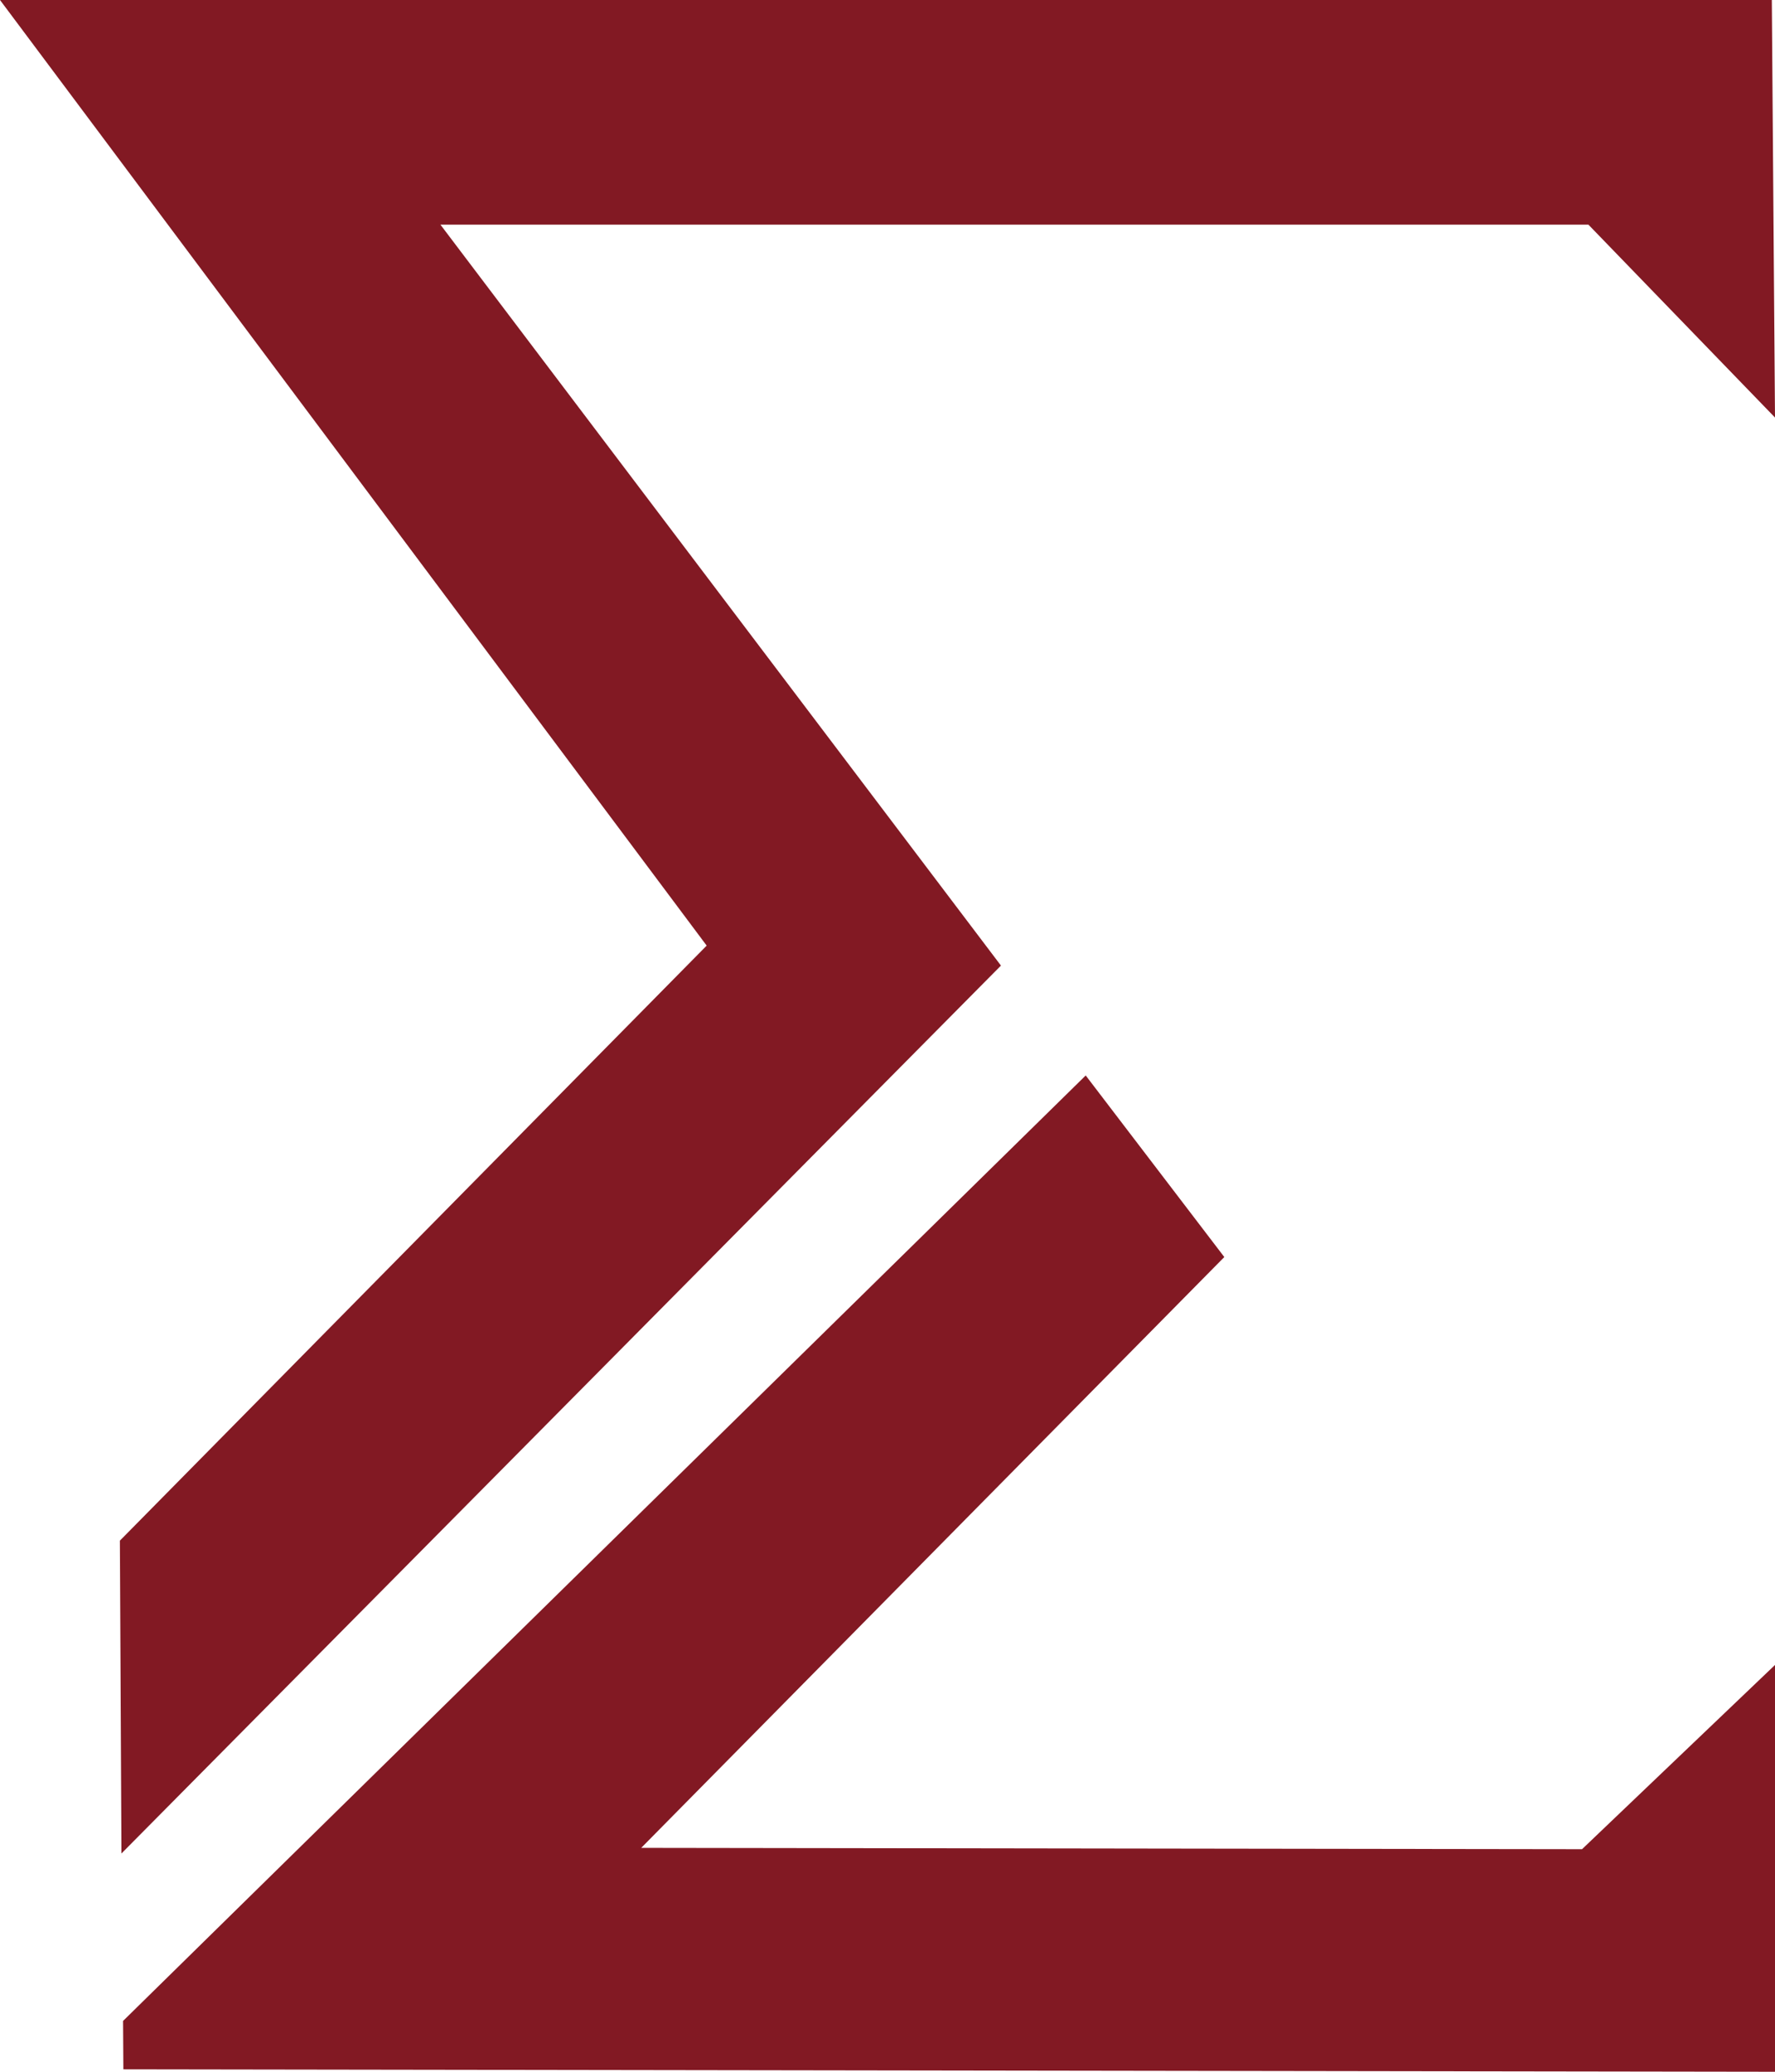 <svg width="24" height="28" viewBox="0 0 24 28" fill="none" xmlns="http://www.w3.org/2000/svg">
    <path d="M1.642 25.05L1.621 20.822L9.555 12.78L0 0H23.957L24 5.643L21.477 3.036H5.955L13.534 13.05L1.642 25.05Z" fill="#821923"/>
    <path d="M24 28L1.668 27.967L1.664 27.313L14.68 14.535L16.554 16.989L8.67 24.974L21.391 24.992L24 22.502V28Z" fill="#821923"/>
</svg>
